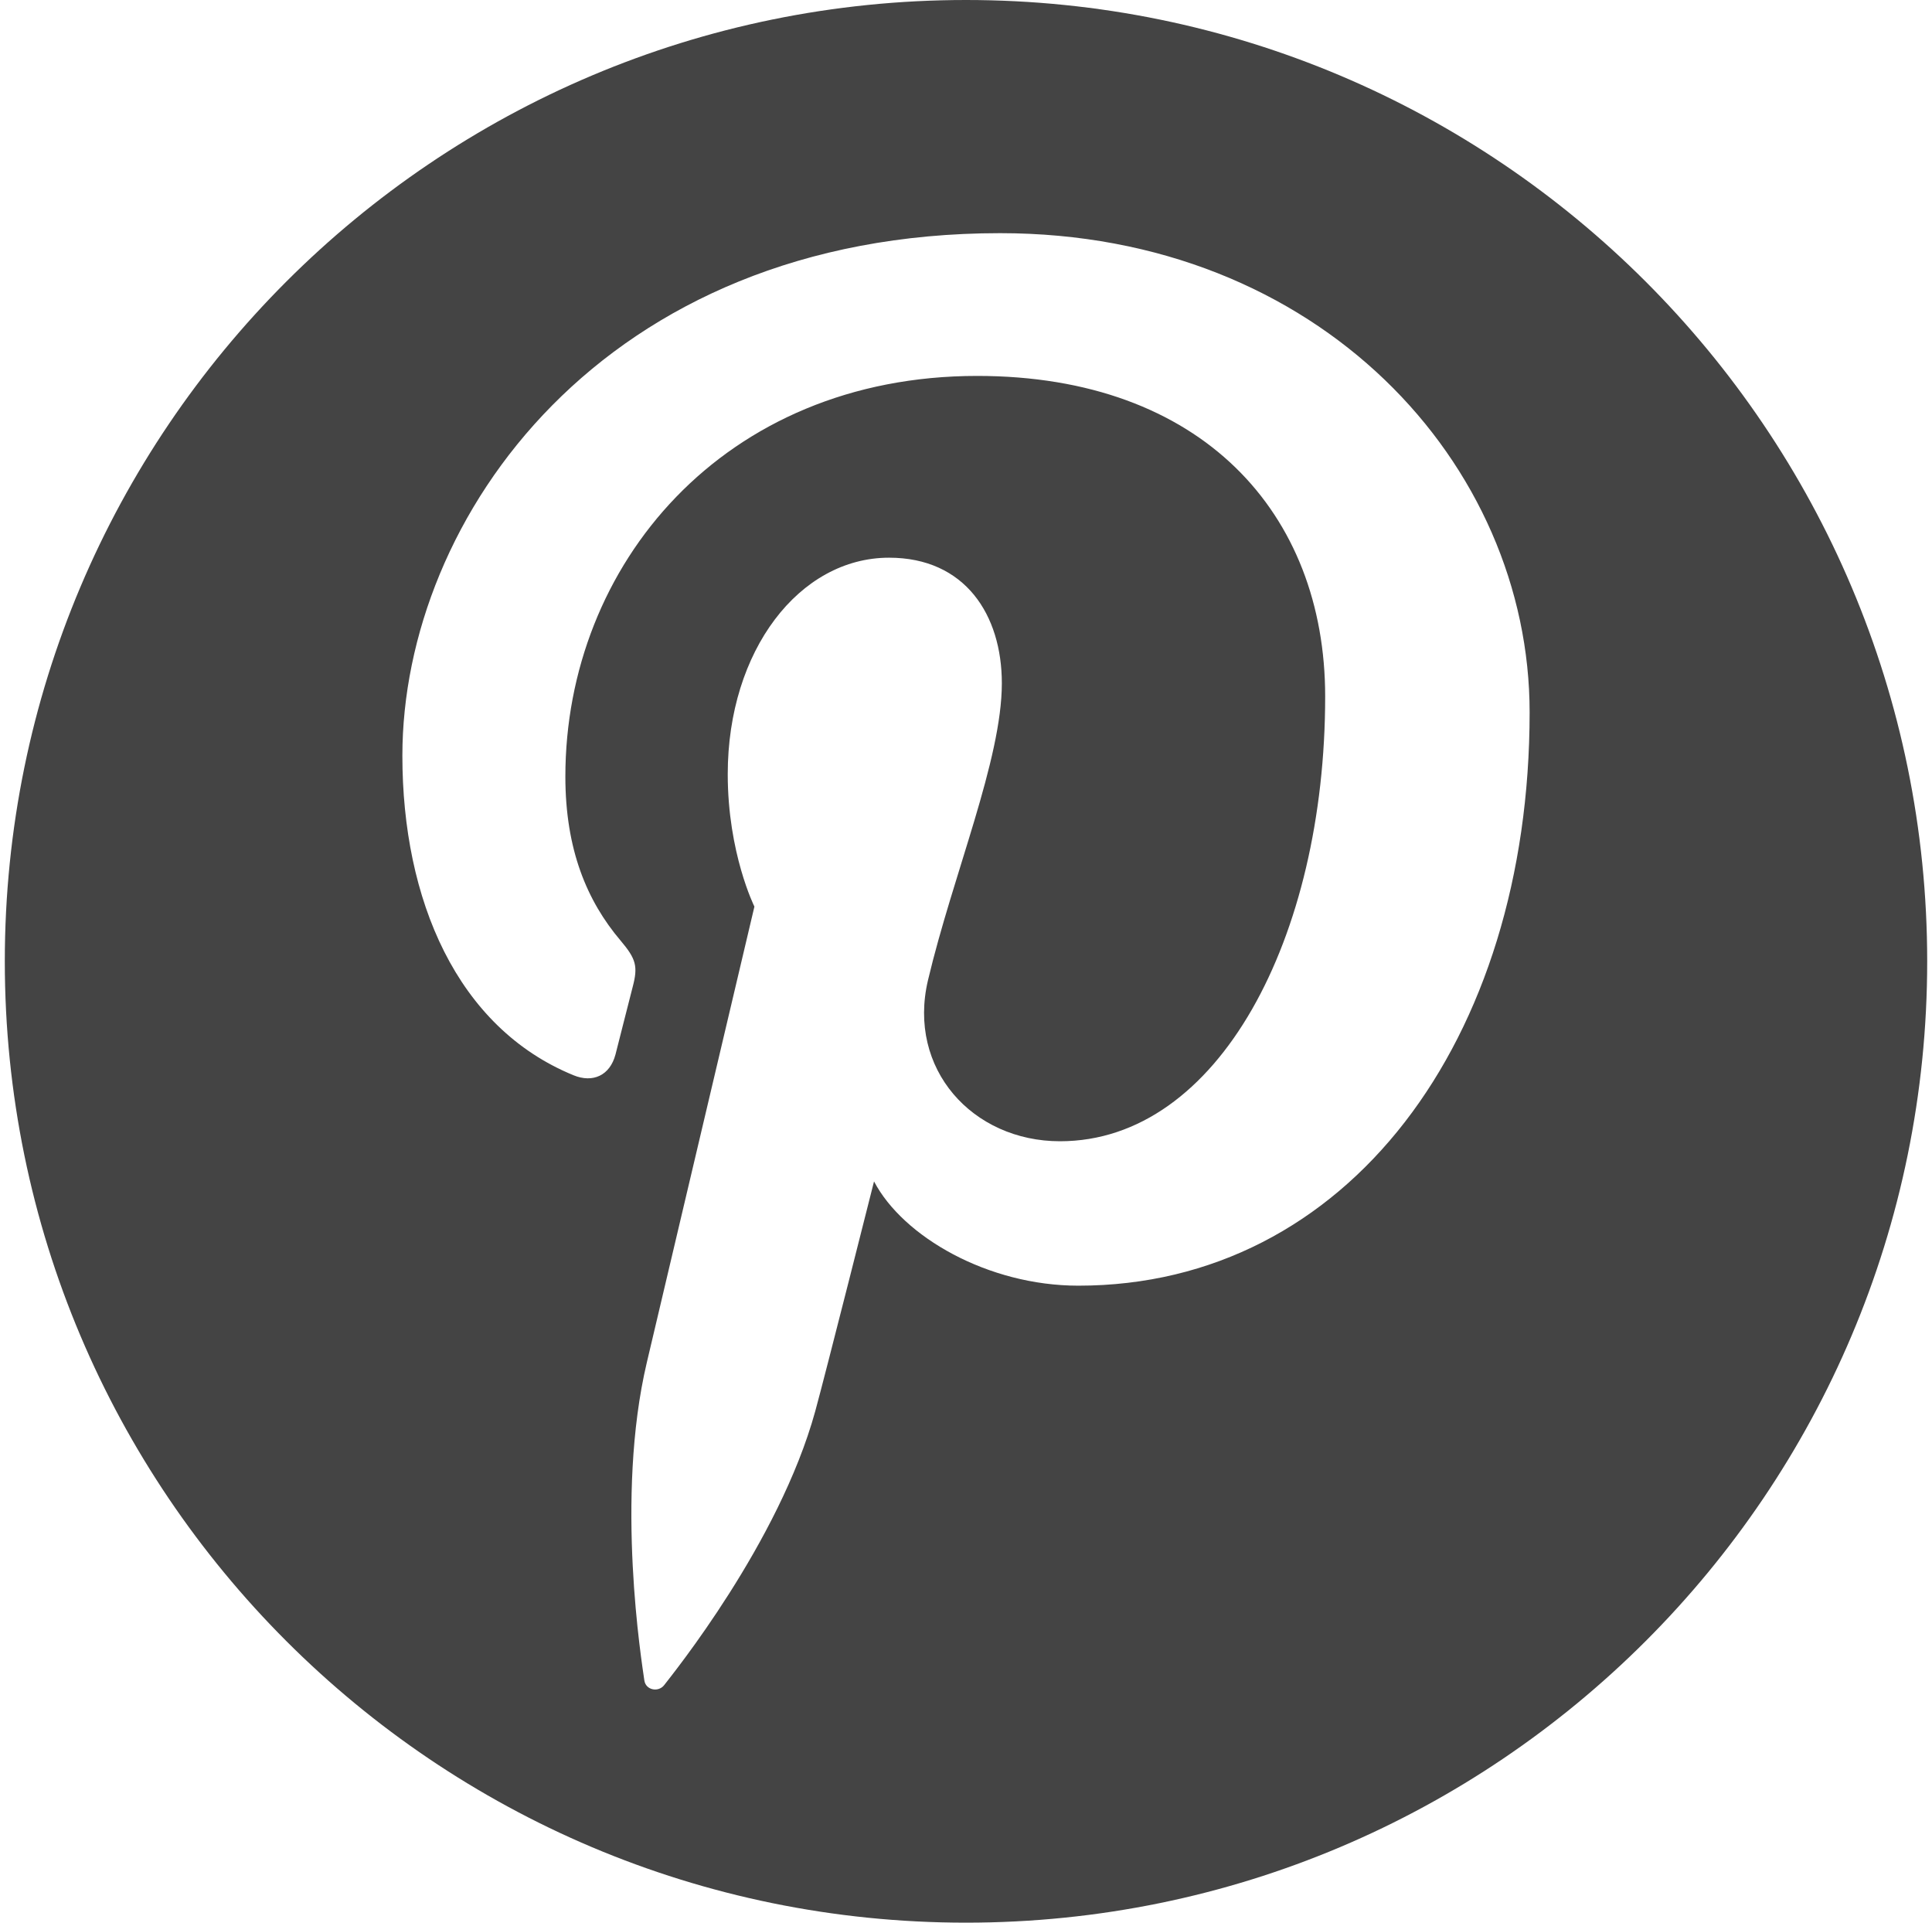 <?xml version="1.0" encoding="UTF-8" standalone="no"?>
<svg width="201px" height="200px" viewBox="0 0 201 200" version="1.1" xmlns="http://www.w3.org/2000/svg" xmlns:xlink="http://www.w3.org/1999/xlink" xmlns:sketch="http://www.bohemiancoding.com/sketch/ns">
    <title>Pinterest</title>
    <description>Created with Sketch (http://www.bohemiancoding.com/sketch)</description>
    <defs></defs>
    <g id="Page 1" stroke="none" stroke-width="1" fill="none" fill-rule="evenodd">
        <path d="M100.5,0 C155.728,-2.27373675e-14 200.5,44.772 200.5,100 C200.5,155.228 155.728,200 100.5,200 C45.272,200 0.5,155.228 0.5,100 C0.5,44.772 45.272,1.51545443e-14 100.5,0 Z M104.05,24.254 C62.707,24.254 41.862,53.895 41.862,78.612 C41.862,93.579 47.528,106.893 59.681,111.856 C61.673,112.67 63.459,111.884 64.037,109.678 C64.439,108.151 65.39,104.297 65.814,102.694 C66.397,100.512 66.171,99.746 64.564,97.844 C61.059,93.711 58.819,88.36 58.819,80.78 C58.819,58.789 75.273,39.104 101.662,39.104 C125.029,39.104 137.867,53.382 137.867,72.451 C137.867,97.541 126.764,118.716 110.28,118.716 C101.177,118.716 94.362,111.187 96.547,101.955 C99.162,90.93 104.229,79.035 104.229,71.077 C104.229,63.955 100.405,58.013 92.493,58.013 C83.187,58.013 75.712,67.641 75.712,80.536 C75.712,88.75 78.487,94.306 78.487,94.306 C78.487,94.306 68.964,134.656 67.295,141.722 C63.969,155.795 66.794,173.047 67.034,174.79 C67.174,175.822 68.501,176.067 69.101,175.287 C69.959,174.166 81.044,160.483 84.812,146.812 C85.878,142.941 90.932,122.894 90.932,122.894 C93.956,128.659 102.791,133.739 112.188,133.739 C140.161,133.739 159.138,108.238 159.138,74.104 C159.138,48.292 137.276,24.254 104.05,24.254 Z M104.05,24.254" id="Pinterest" fill="#444444"></path>
    </g>
</svg>